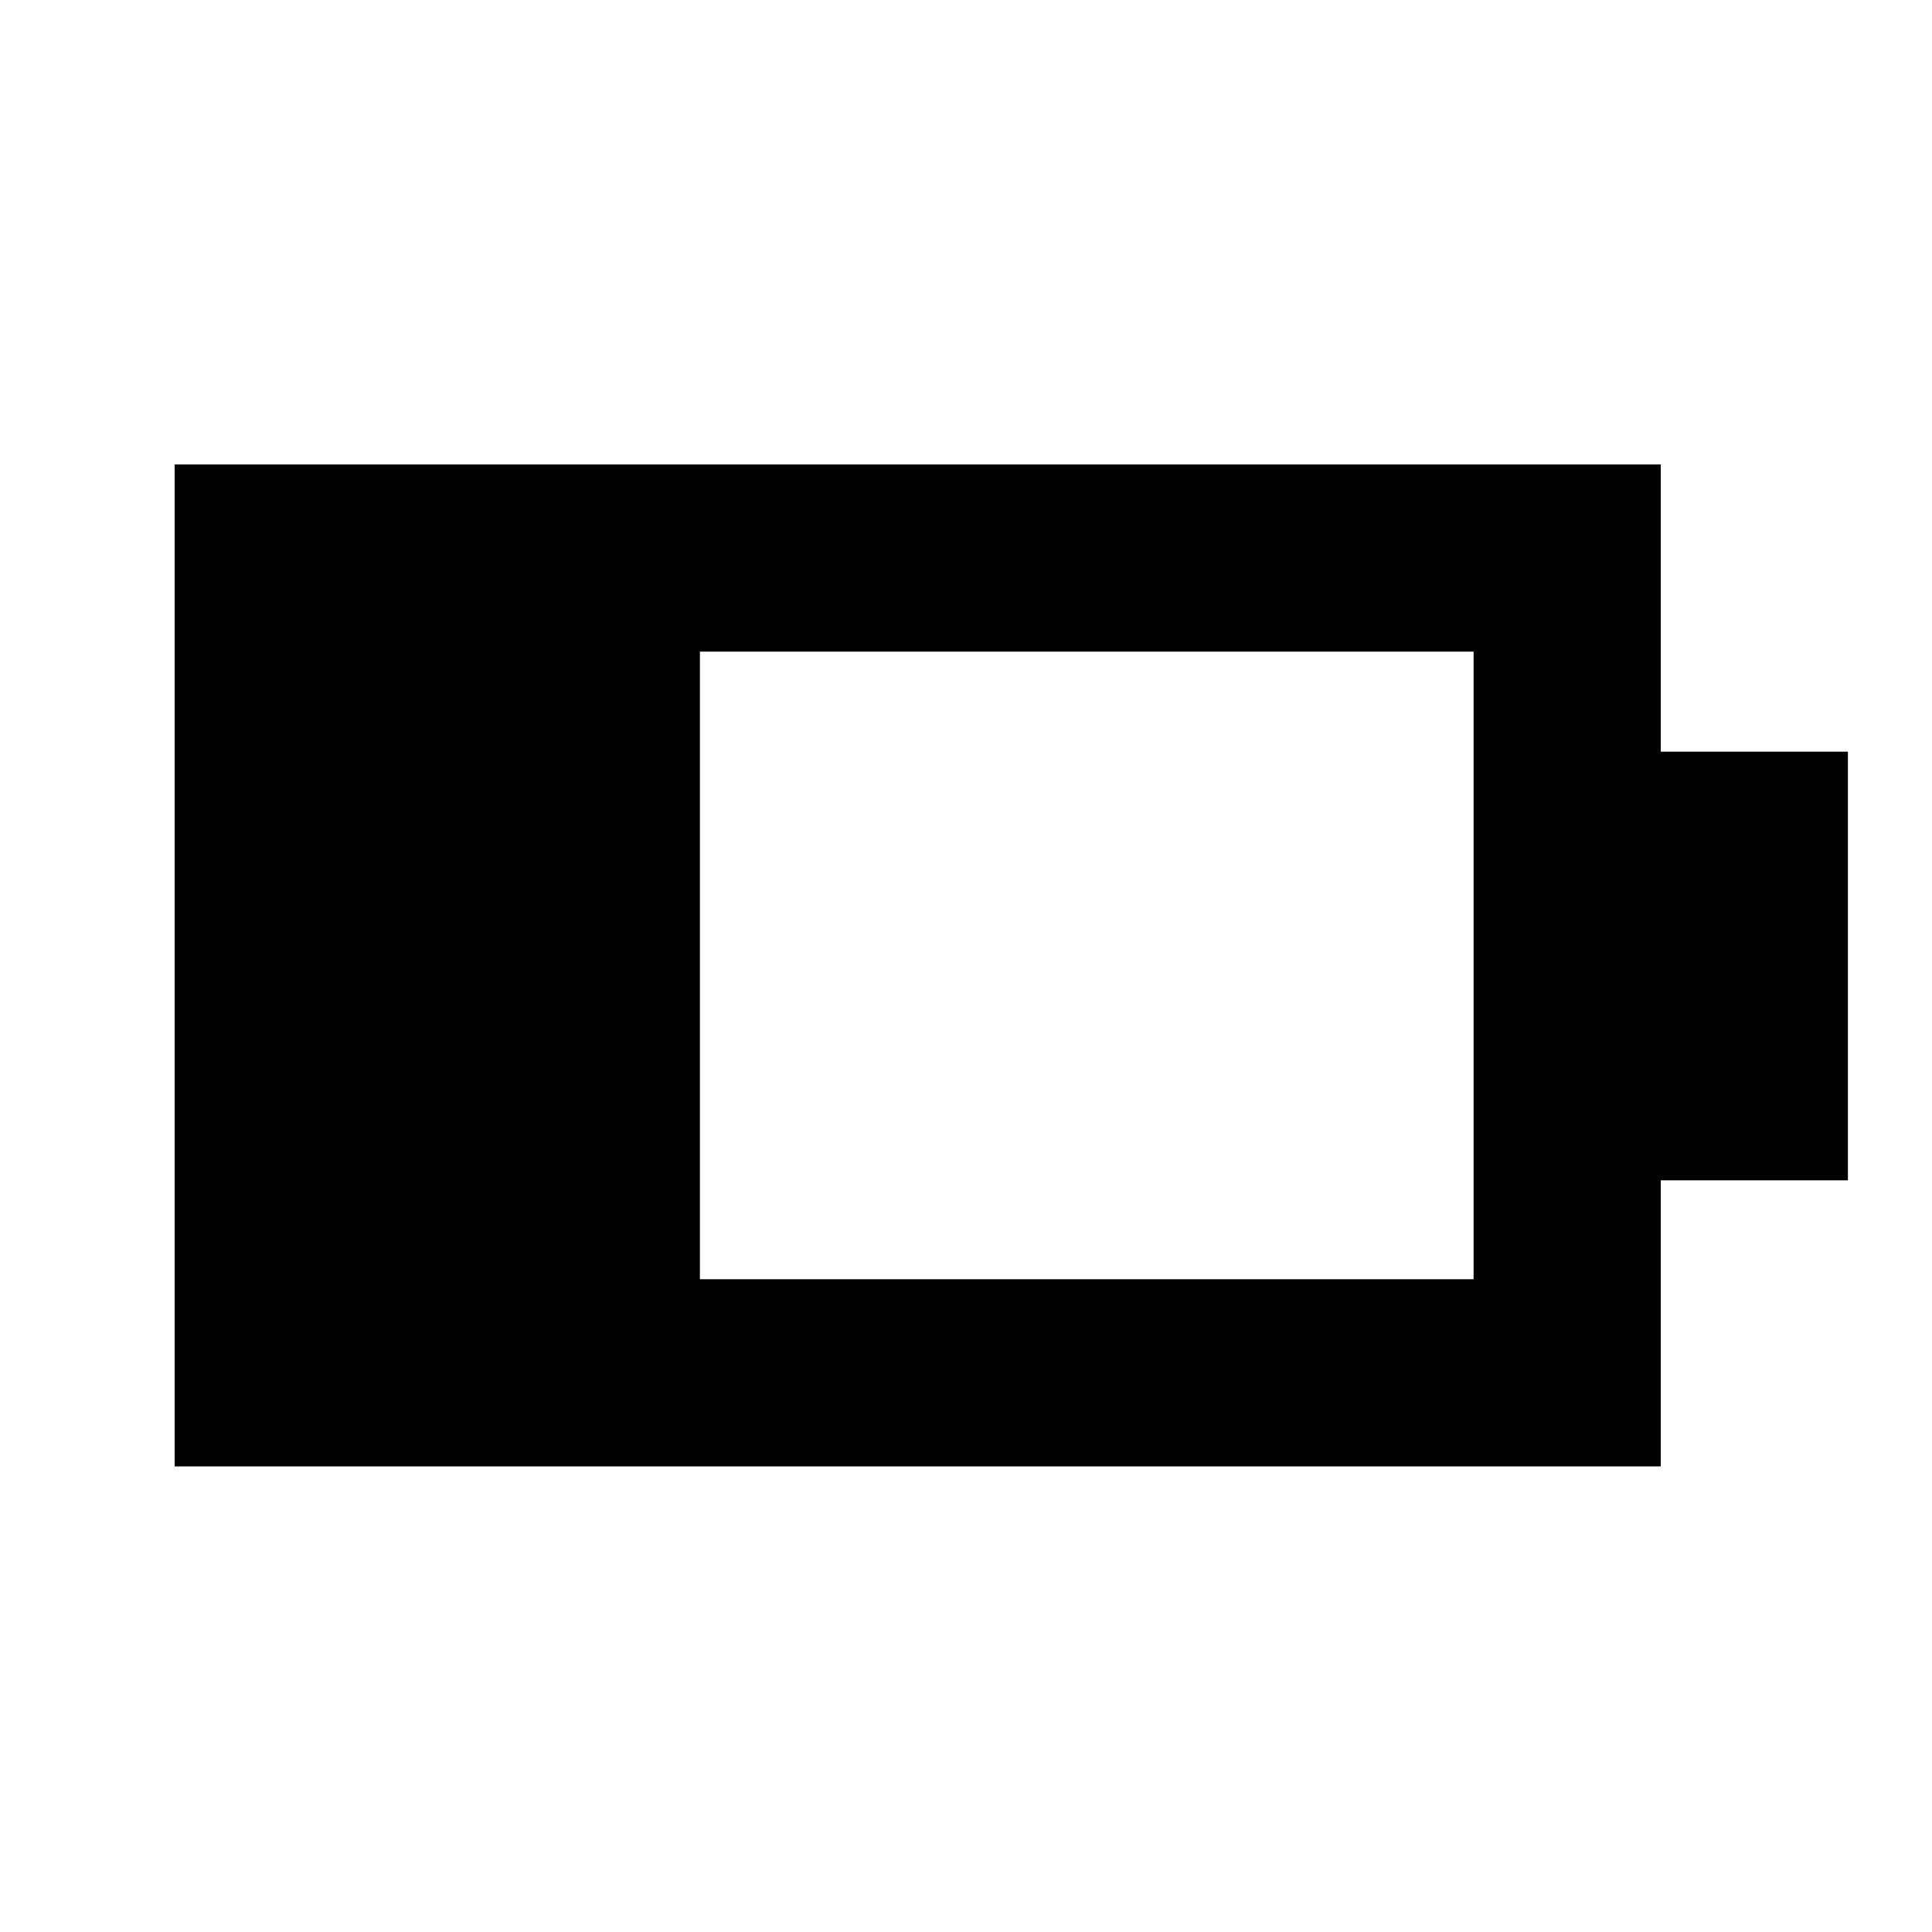 <svg xmlns="http://www.w3.org/2000/svg" height="20" viewBox="0 -960 960 960" width="20"><path d="M347.78-324.35h384.44v-311.87H347.78v311.87Zm-261 93v-497.87h738.44v142.72h93v213h-93v142.15H86.78Z"/></svg>